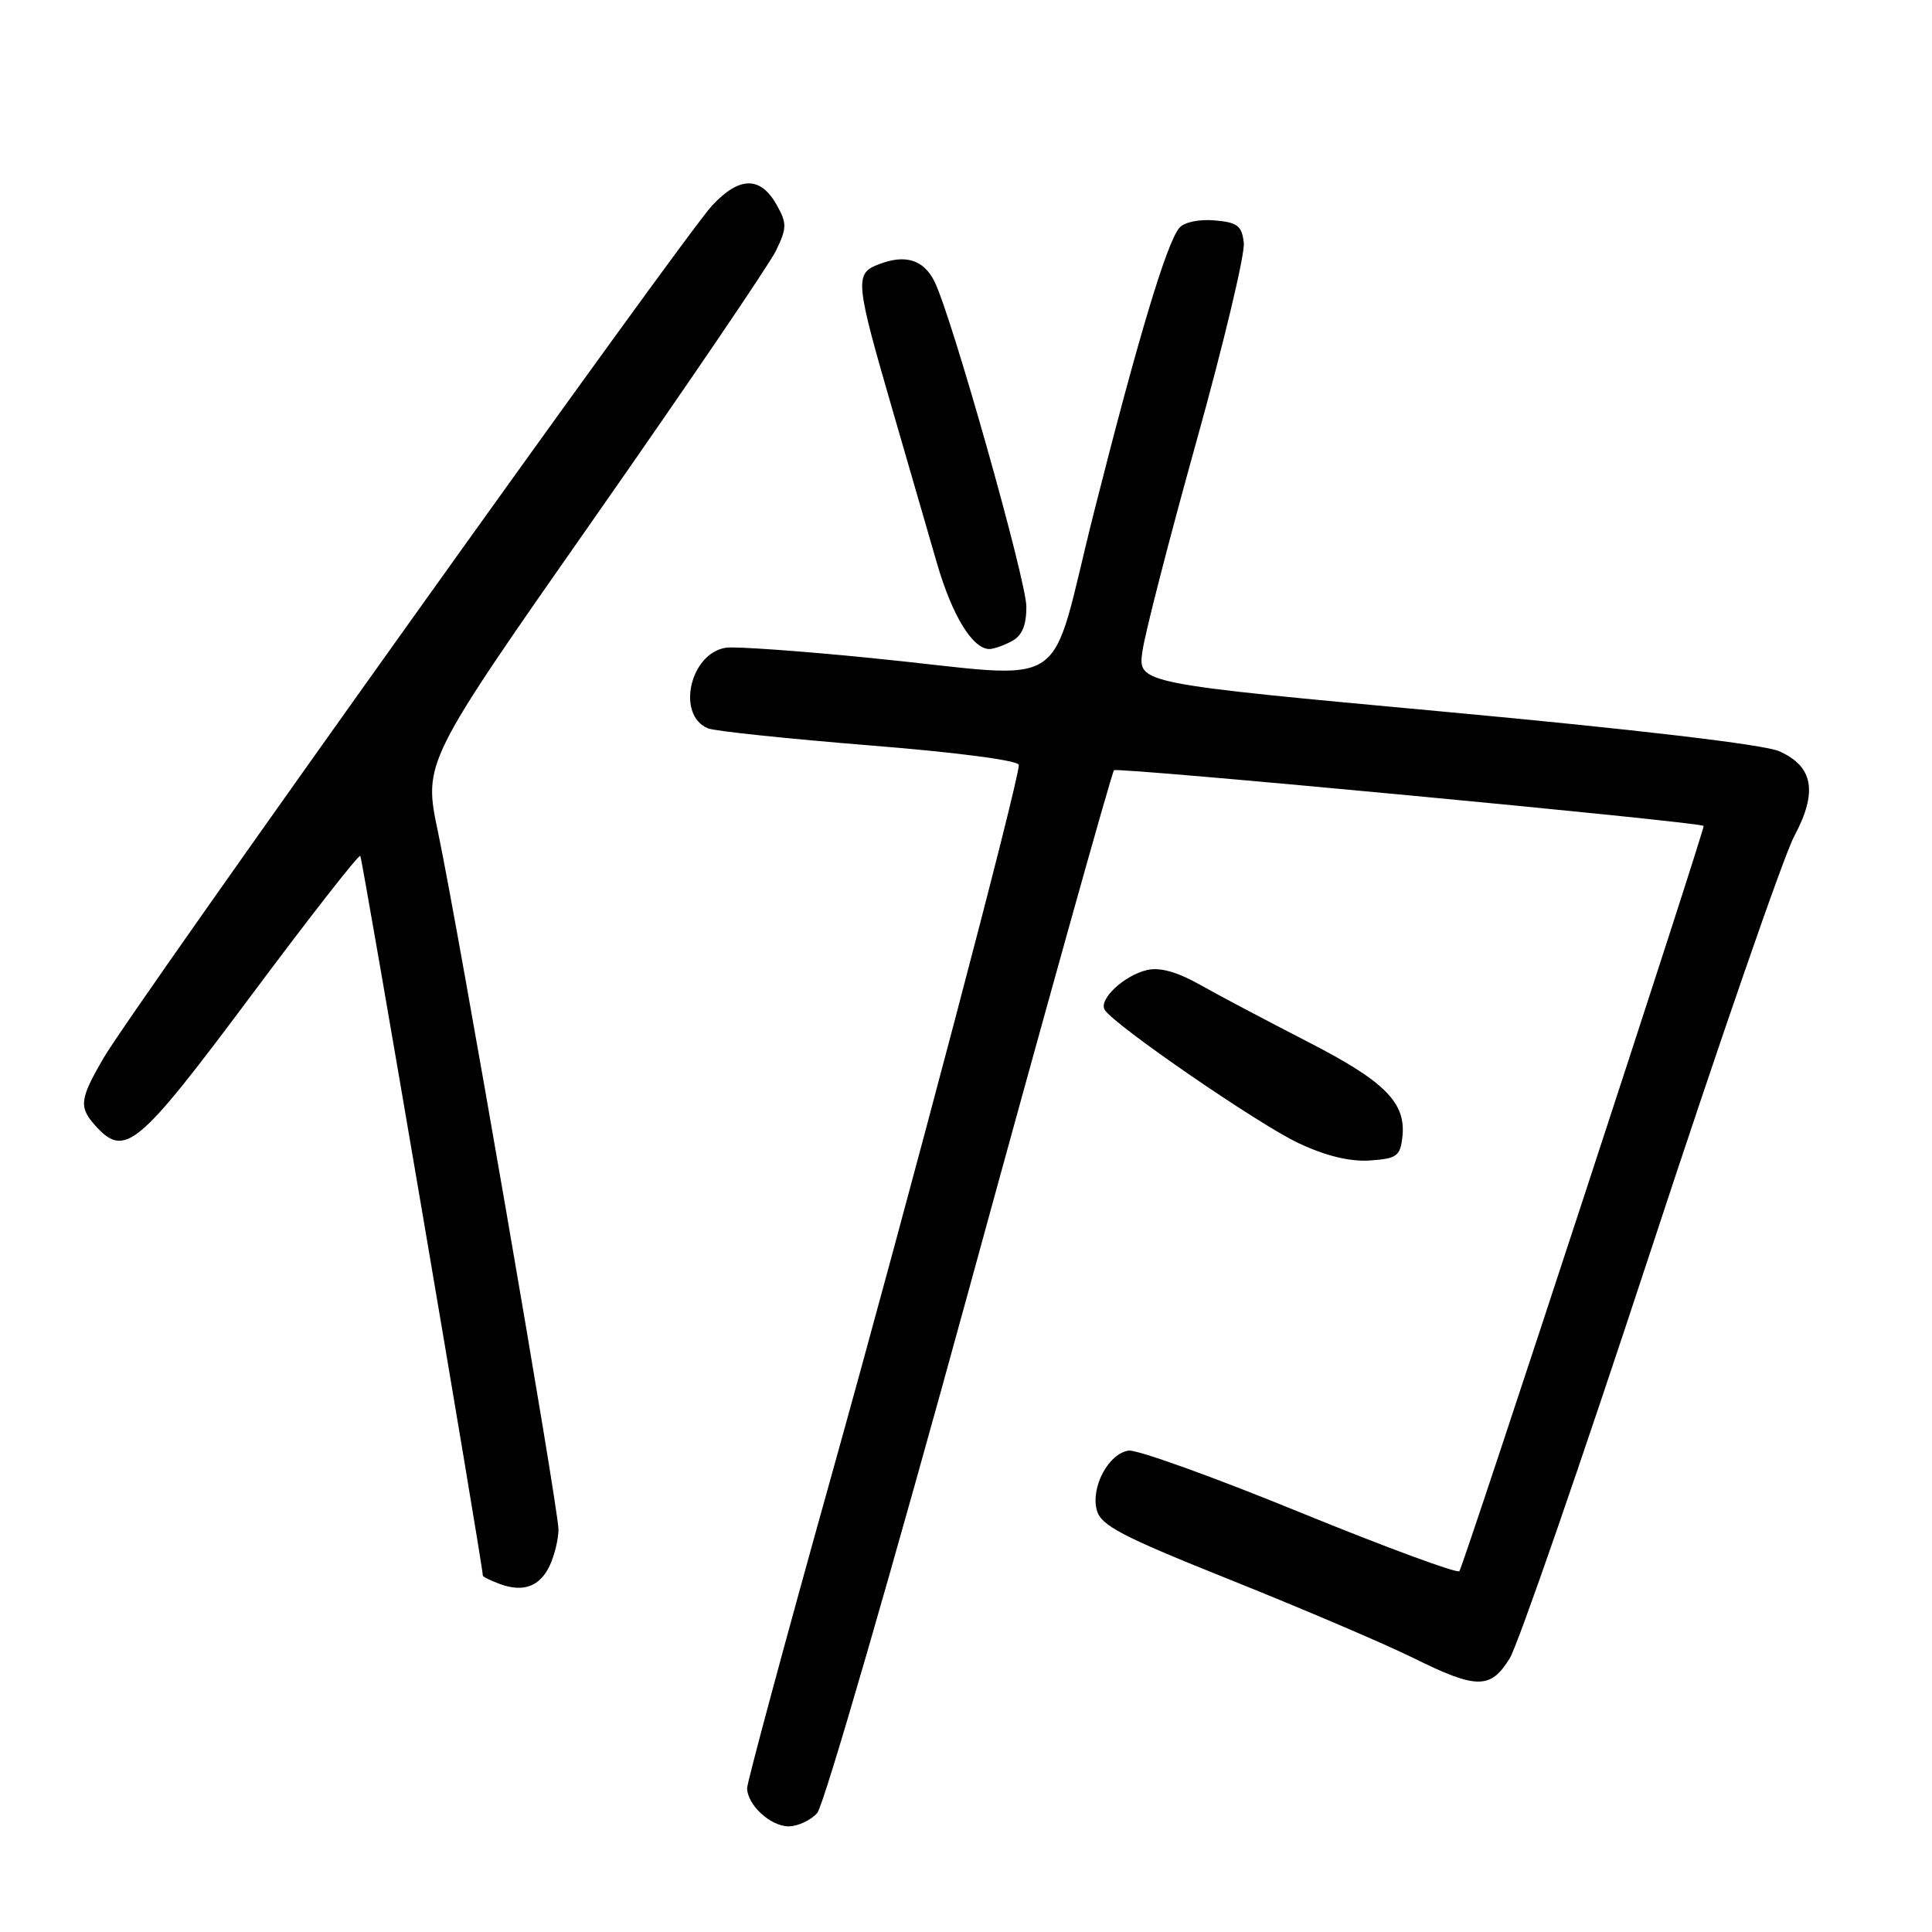 <?xml version="1.0" encoding="UTF-8" standalone="no"?>
<!DOCTYPE svg PUBLIC "-//W3C//DTD SVG 1.1//EN" "http://www.w3.org/Graphics/SVG/1.1/DTD/svg11.dtd" >
<svg xmlns="http://www.w3.org/2000/svg" xmlns:xlink="http://www.w3.org/1999/xlink" version="1.1" viewBox="0 0 256 256">
 <g >
 <path fill="currentColor"
d=" M 108.28 240.24 C 109.16 239.27 118.25 207.90 128.48 170.53 C 138.71 133.16 147.32 102.35 147.61 102.06 C 148.05 101.62 225.09 108.89 225.74 109.44 C 225.99 109.65 194.08 207.02 193.38 208.18 C 193.16 208.55 183.65 205.04 172.25 200.39 C 160.86 195.73 150.64 192.05 149.55 192.21 C 146.90 192.60 144.53 197.01 145.32 200.07 C 145.86 202.14 148.54 203.54 163.23 209.42 C 172.73 213.23 183.53 217.84 187.23 219.67 C 195.67 223.85 197.50 223.86 200.04 219.75 C 201.14 217.96 209.51 193.78 218.64 166.00 C 227.76 138.22 236.36 113.39 237.74 110.81 C 240.89 104.93 240.28 101.53 235.72 99.53 C 233.74 98.66 216.72 96.65 191.64 94.33 C 150.79 90.56 150.79 90.56 151.37 86.35 C 151.68 84.03 154.91 71.50 158.53 58.50 C 162.15 45.50 164.98 33.66 164.81 32.18 C 164.55 29.90 163.97 29.46 160.91 29.20 C 158.85 29.03 156.88 29.45 156.26 30.20 C 154.56 32.27 150.78 44.86 144.99 67.75 C 138.73 92.47 142.63 89.90 115.50 87.20 C 106.15 86.26 97.48 85.65 96.23 85.82 C 91.41 86.51 89.56 94.81 93.84 96.52 C 94.75 96.88 104.39 97.89 115.25 98.77 C 126.82 99.69 135.00 100.77 135.00 101.36 C 135.00 103.56 120.47 158.66 110.04 196.00 C 103.97 217.72 99.01 236.14 99.00 236.92 C 99.00 239.15 102.09 242.00 104.50 242.00 C 105.70 242.00 107.41 241.21 108.28 240.24 Z  M 72.88 207.37 C 73.50 206.01 74.00 203.89 74.00 202.65 C 74.00 199.87 60.71 122.97 58.04 110.26 C 56.09 101.02 56.09 101.02 78.67 68.76 C 91.08 51.02 101.96 35.01 102.84 33.18 C 104.27 30.22 104.28 29.58 102.93 27.18 C 100.78 23.33 98.01 23.34 94.38 27.21 C 90.69 31.13 17.65 133.44 13.73 140.18 C 10.55 145.63 10.42 146.70 12.65 149.17 C 16.55 153.47 18.24 152.06 33.20 132.02 C 40.99 121.57 47.53 113.20 47.74 113.41 C 48.01 113.68 63.86 206.72 63.98 208.78 C 63.99 208.94 65.00 209.43 66.21 209.88 C 69.36 211.05 71.58 210.21 72.88 207.37 Z  M 185.82 150.69 C 186.35 146.12 183.53 143.29 173.22 138.01 C 167.88 135.26 161.47 131.88 159.00 130.48 C 155.98 128.78 153.68 128.14 152.00 128.53 C 148.92 129.26 145.54 132.44 146.38 133.81 C 147.62 135.82 166.76 148.98 172.06 151.47 C 175.67 153.17 178.85 153.94 181.50 153.77 C 185.07 153.53 185.53 153.20 185.82 150.69 Z  M 134.07 84.96 C 135.42 84.24 136.00 82.87 136.00 80.40 C 136.00 76.92 126.03 41.64 123.81 37.27 C 122.37 34.42 119.99 33.67 116.52 34.99 C 113.18 36.26 113.26 37.10 118.46 55.00 C 120.45 61.88 123.03 70.74 124.17 74.70 C 126.17 81.57 128.88 86.00 131.10 86.00 C 131.67 86.00 133.00 85.53 134.07 84.96 Z "/>
</g>
</svg>